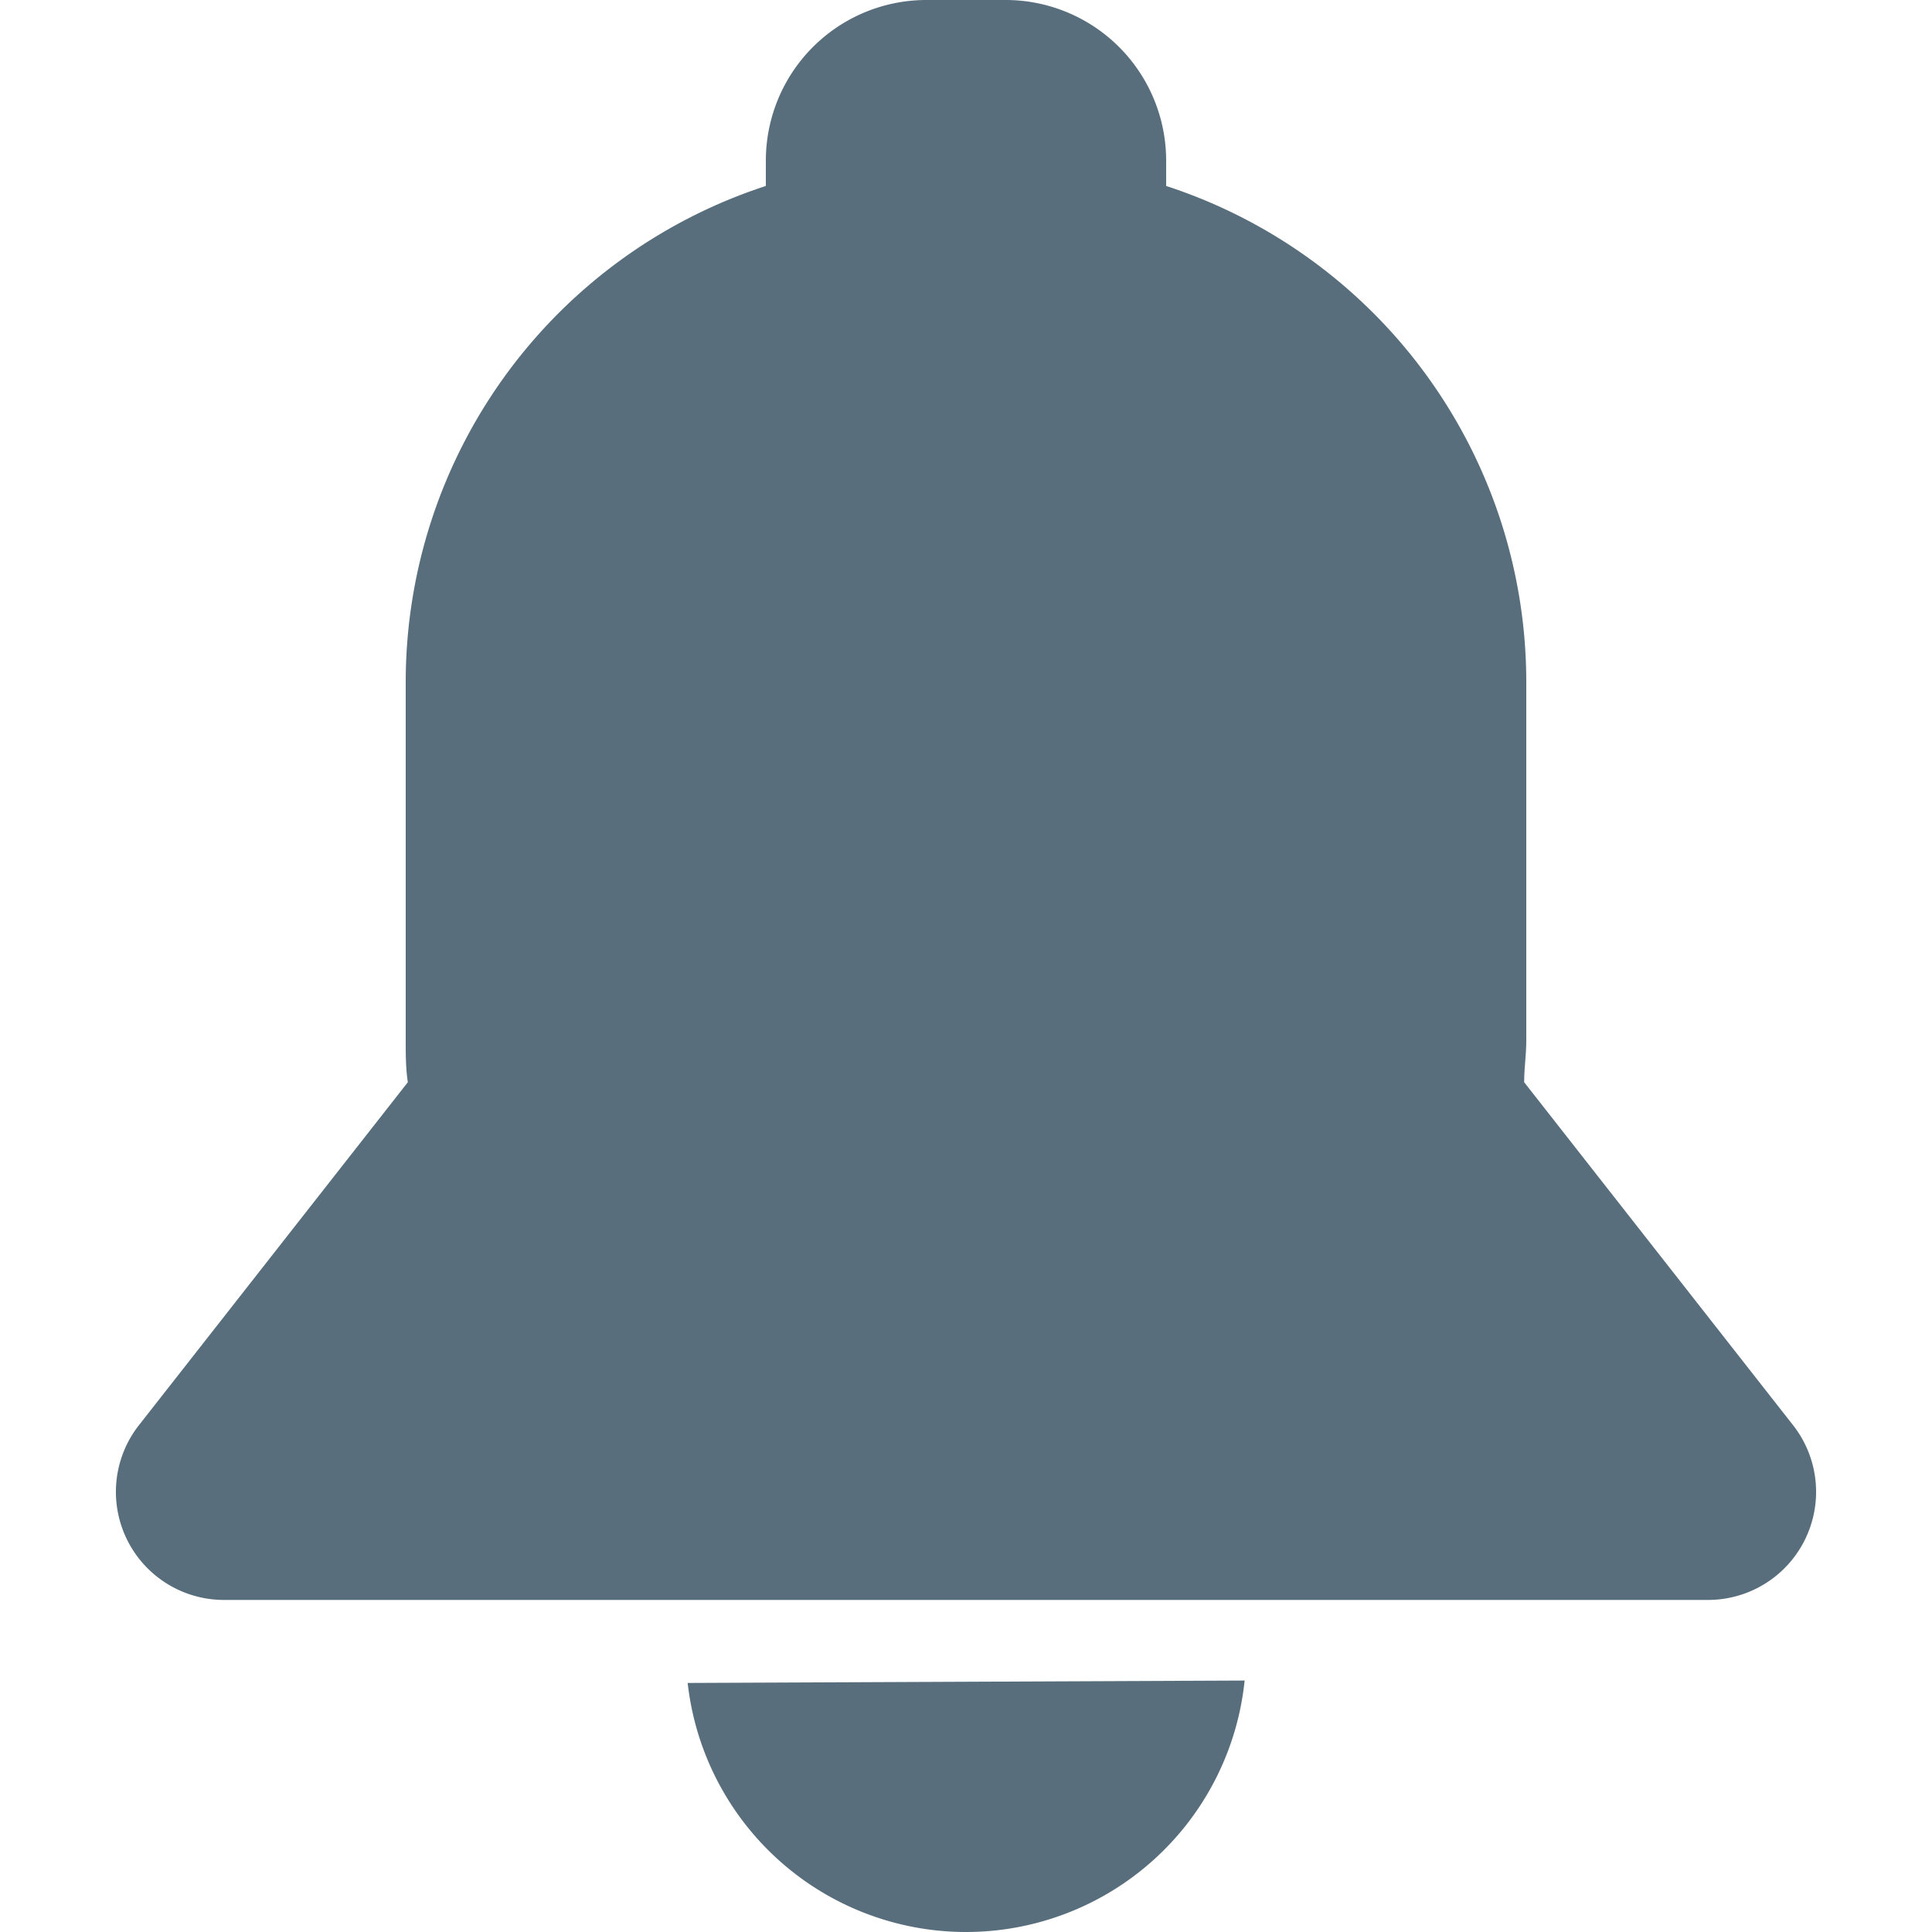 <svg id="图层_1" data-name="图层 1" 
    xmlns="http://www.w3.org/2000/svg" viewBox="0 0 64 64" width="64px" height="64px">
    <defs>
        <style></style>
    </defs>
    <title>警报_1</title>
    <path  class="canChangeFill"  style="fill:#586e7c;" d="M59.42,47.24,50.49,35.85c0-.46.07-.92.07-1.39V22.55A17.29,17.29,0,0,0,38.63,6.16V5.3A5.32,5.32,0,0,0,33.33,0H30.67a5.32,5.32,0,0,0-5.3,5.3v.86A17.29,17.29,0,0,0,13.44,22.55V34.46c0,.47,0,.93.07,1.39L4.58,47.24A3.58,3.58,0,0,0,7.4,53H56.6A3.58,3.58,0,0,0,59.42,47.24Z"/>
    <path  class="canChangeFill"  style="fill:#586e7c;" d="M32,64a9.28,9.28,0,0,0,9.23-8.33l-18.45.08A9.28,9.28,0,0,0,32,64Z"/>
</svg>
